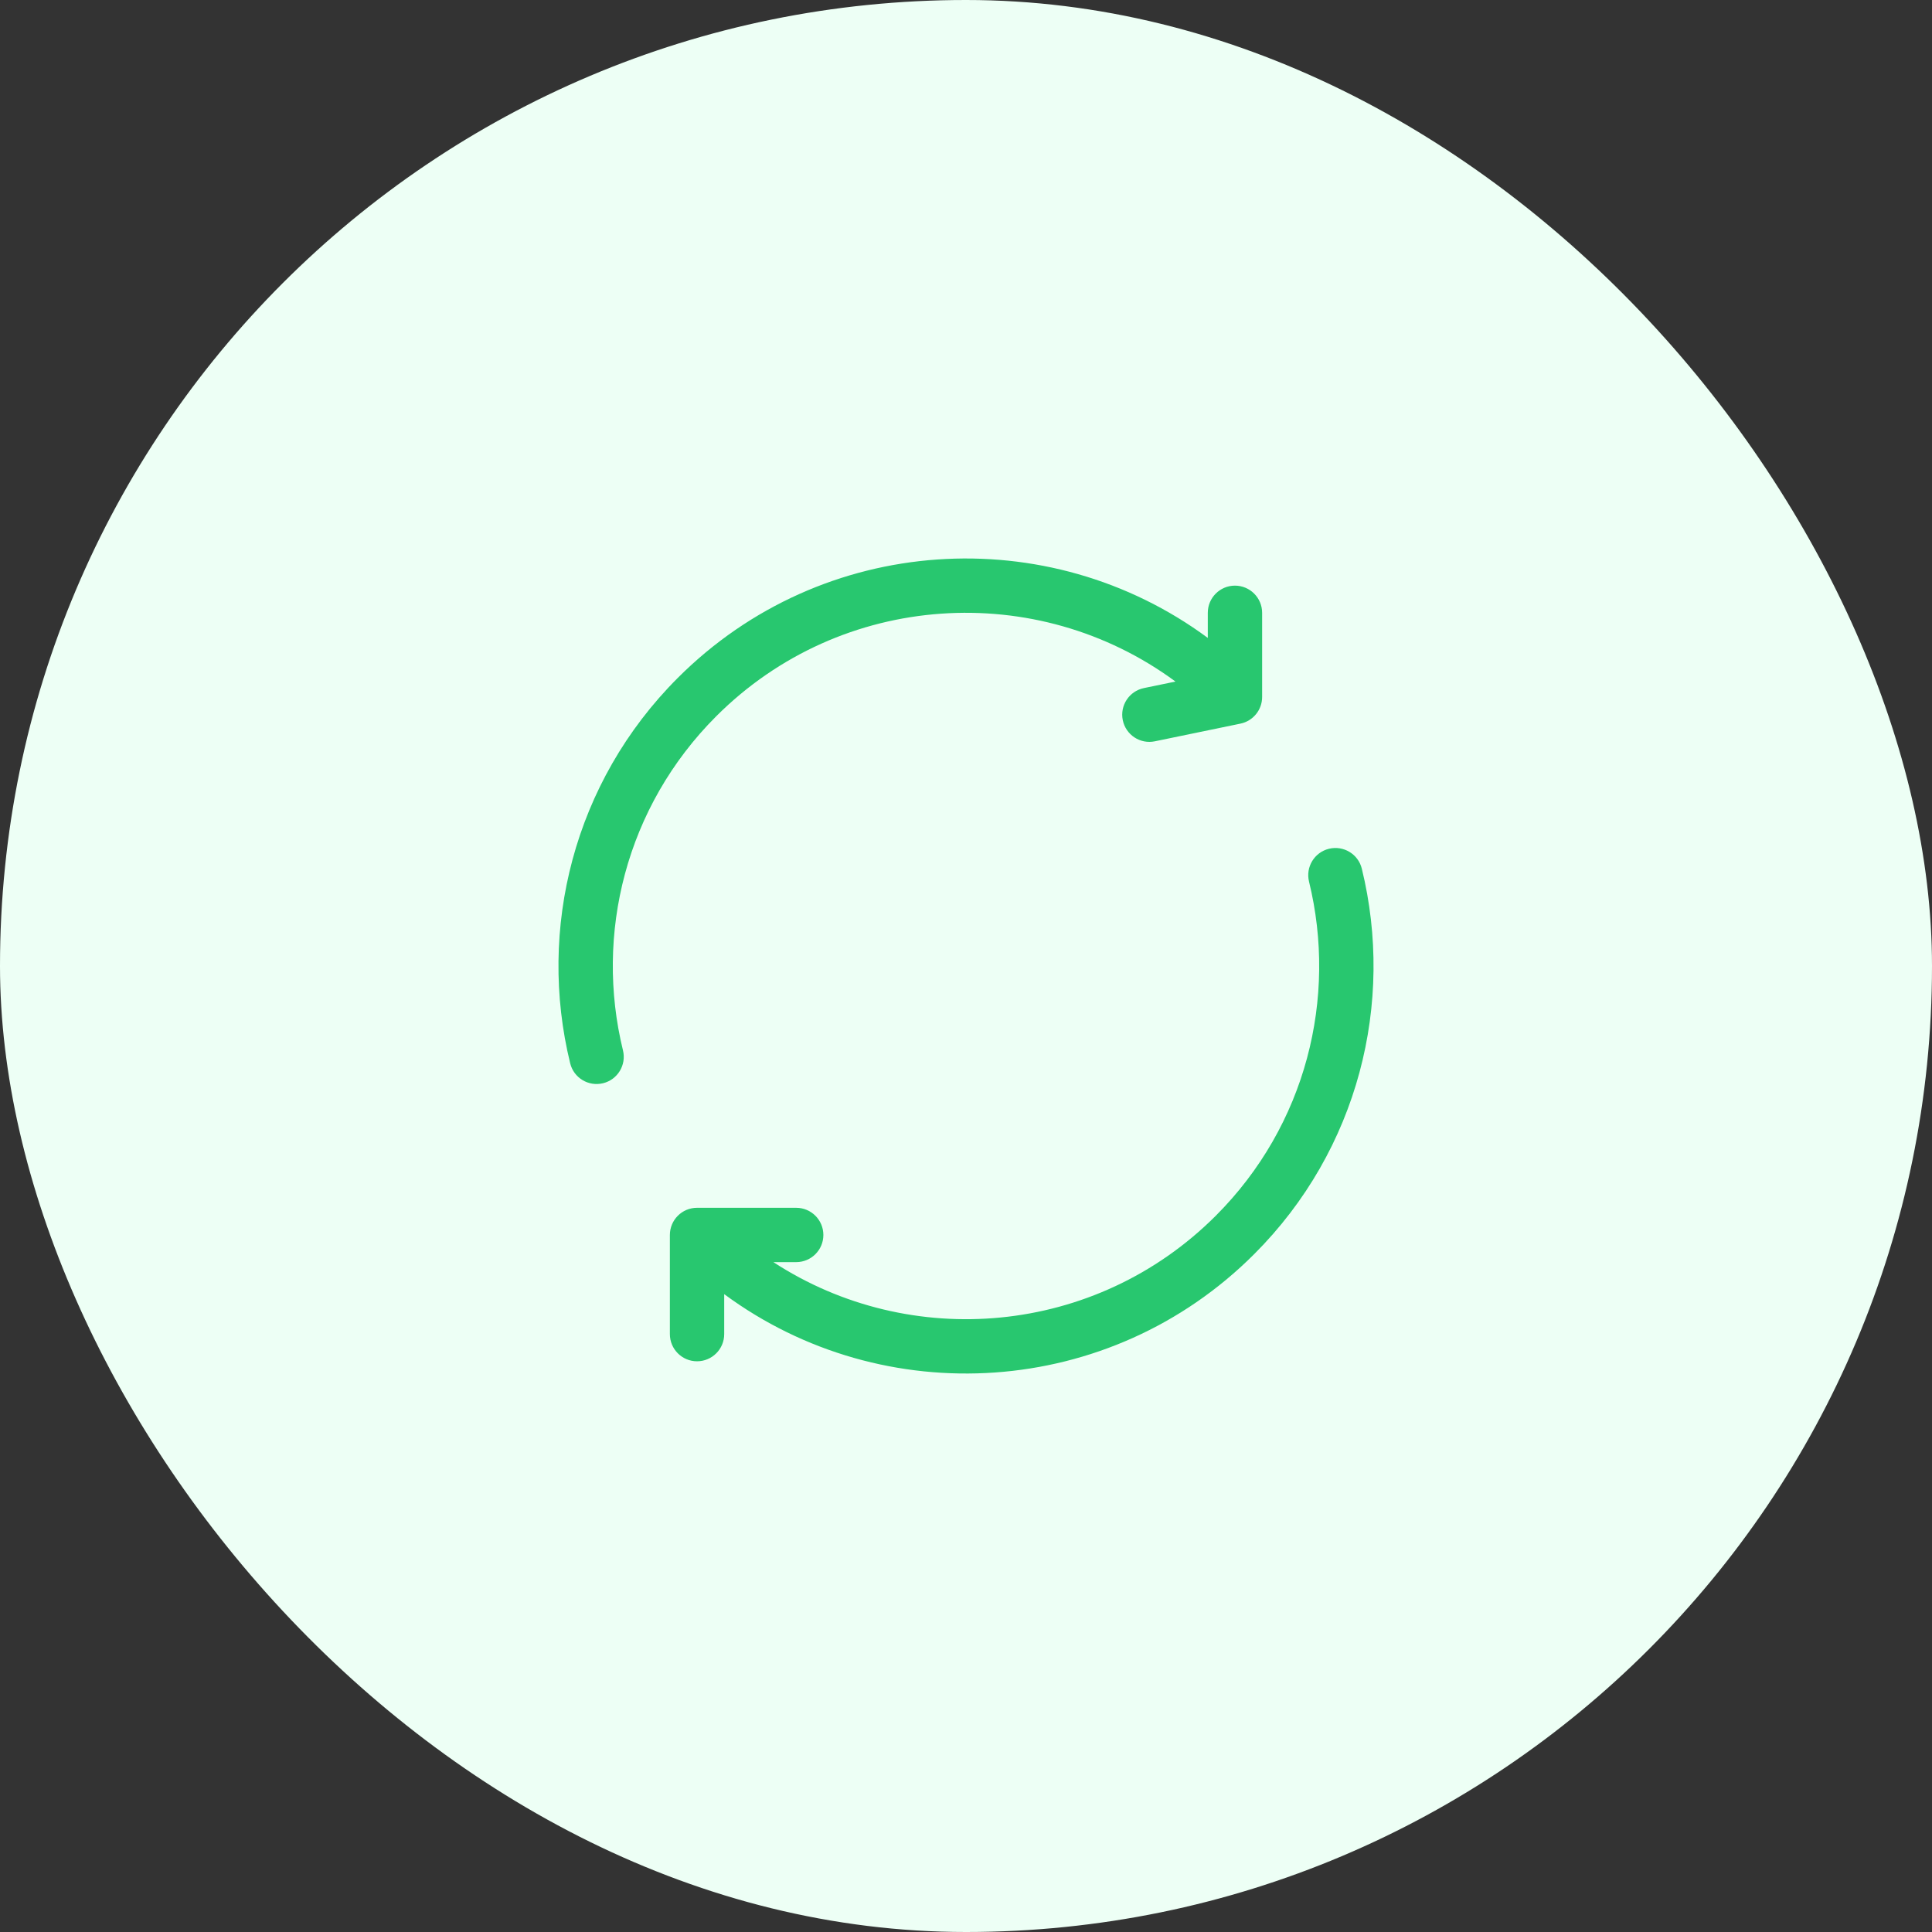 <svg width="40" height="40" viewBox="0 0 40 40" fill="none" xmlns="http://www.w3.org/2000/svg">
<rect x="0" y="0" width="40" height="40" fill="#333333" stroke="none"/>
<rect width="40" height="40" rx="20" fill="#EDFFF5"/>
<g clip-path="url(#clip0_2111_3664)">
<path fill-rule="evenodd" clip-rule="evenodd" d="M24.337 14.111C21.475 11.998 17.421 12.237 14.829 14.829C12.954 16.704 12.31 19.345 12.898 21.747C12.972 22.049 12.787 22.353 12.486 22.427C12.184 22.501 11.879 22.317 11.805 22.015C11.127 19.246 11.869 16.198 14.034 14.034C17.025 11.043 21.703 10.767 25.006 13.207V12.688C25.006 12.377 25.258 12.125 25.568 12.125C25.879 12.125 26.131 12.377 26.131 12.688V14.431C26.131 14.698 25.943 14.928 25.682 14.982L23.91 15.348C23.606 15.411 23.309 15.215 23.246 14.911C23.183 14.606 23.379 14.309 23.683 14.246L24.337 14.111ZM27.514 17.573C27.816 17.499 28.121 17.683 28.195 17.985C28.873 20.754 28.131 23.802 25.966 25.966C22.975 28.957 18.296 29.233 14.994 26.794V27.621C14.994 27.932 14.742 28.184 14.431 28.184C14.121 28.184 13.869 27.932 13.869 27.621V25.569C13.869 25.258 14.121 25.006 14.431 25.006H16.484C16.795 25.006 17.047 25.258 17.047 25.569C17.047 25.879 16.795 26.131 16.484 26.131H16.012C18.847 27.979 22.682 27.659 25.171 25.171C27.046 23.296 27.69 20.655 27.102 18.253C27.028 17.951 27.213 17.647 27.514 17.573Z" fill="#28C76F"/>
</g>
<defs>
<clipPath id="clip0_2111_3664">
<rect width="18" height="18" fill="white" transform="translate(11 11)"/>
</clipPath>
</defs>
</svg>
